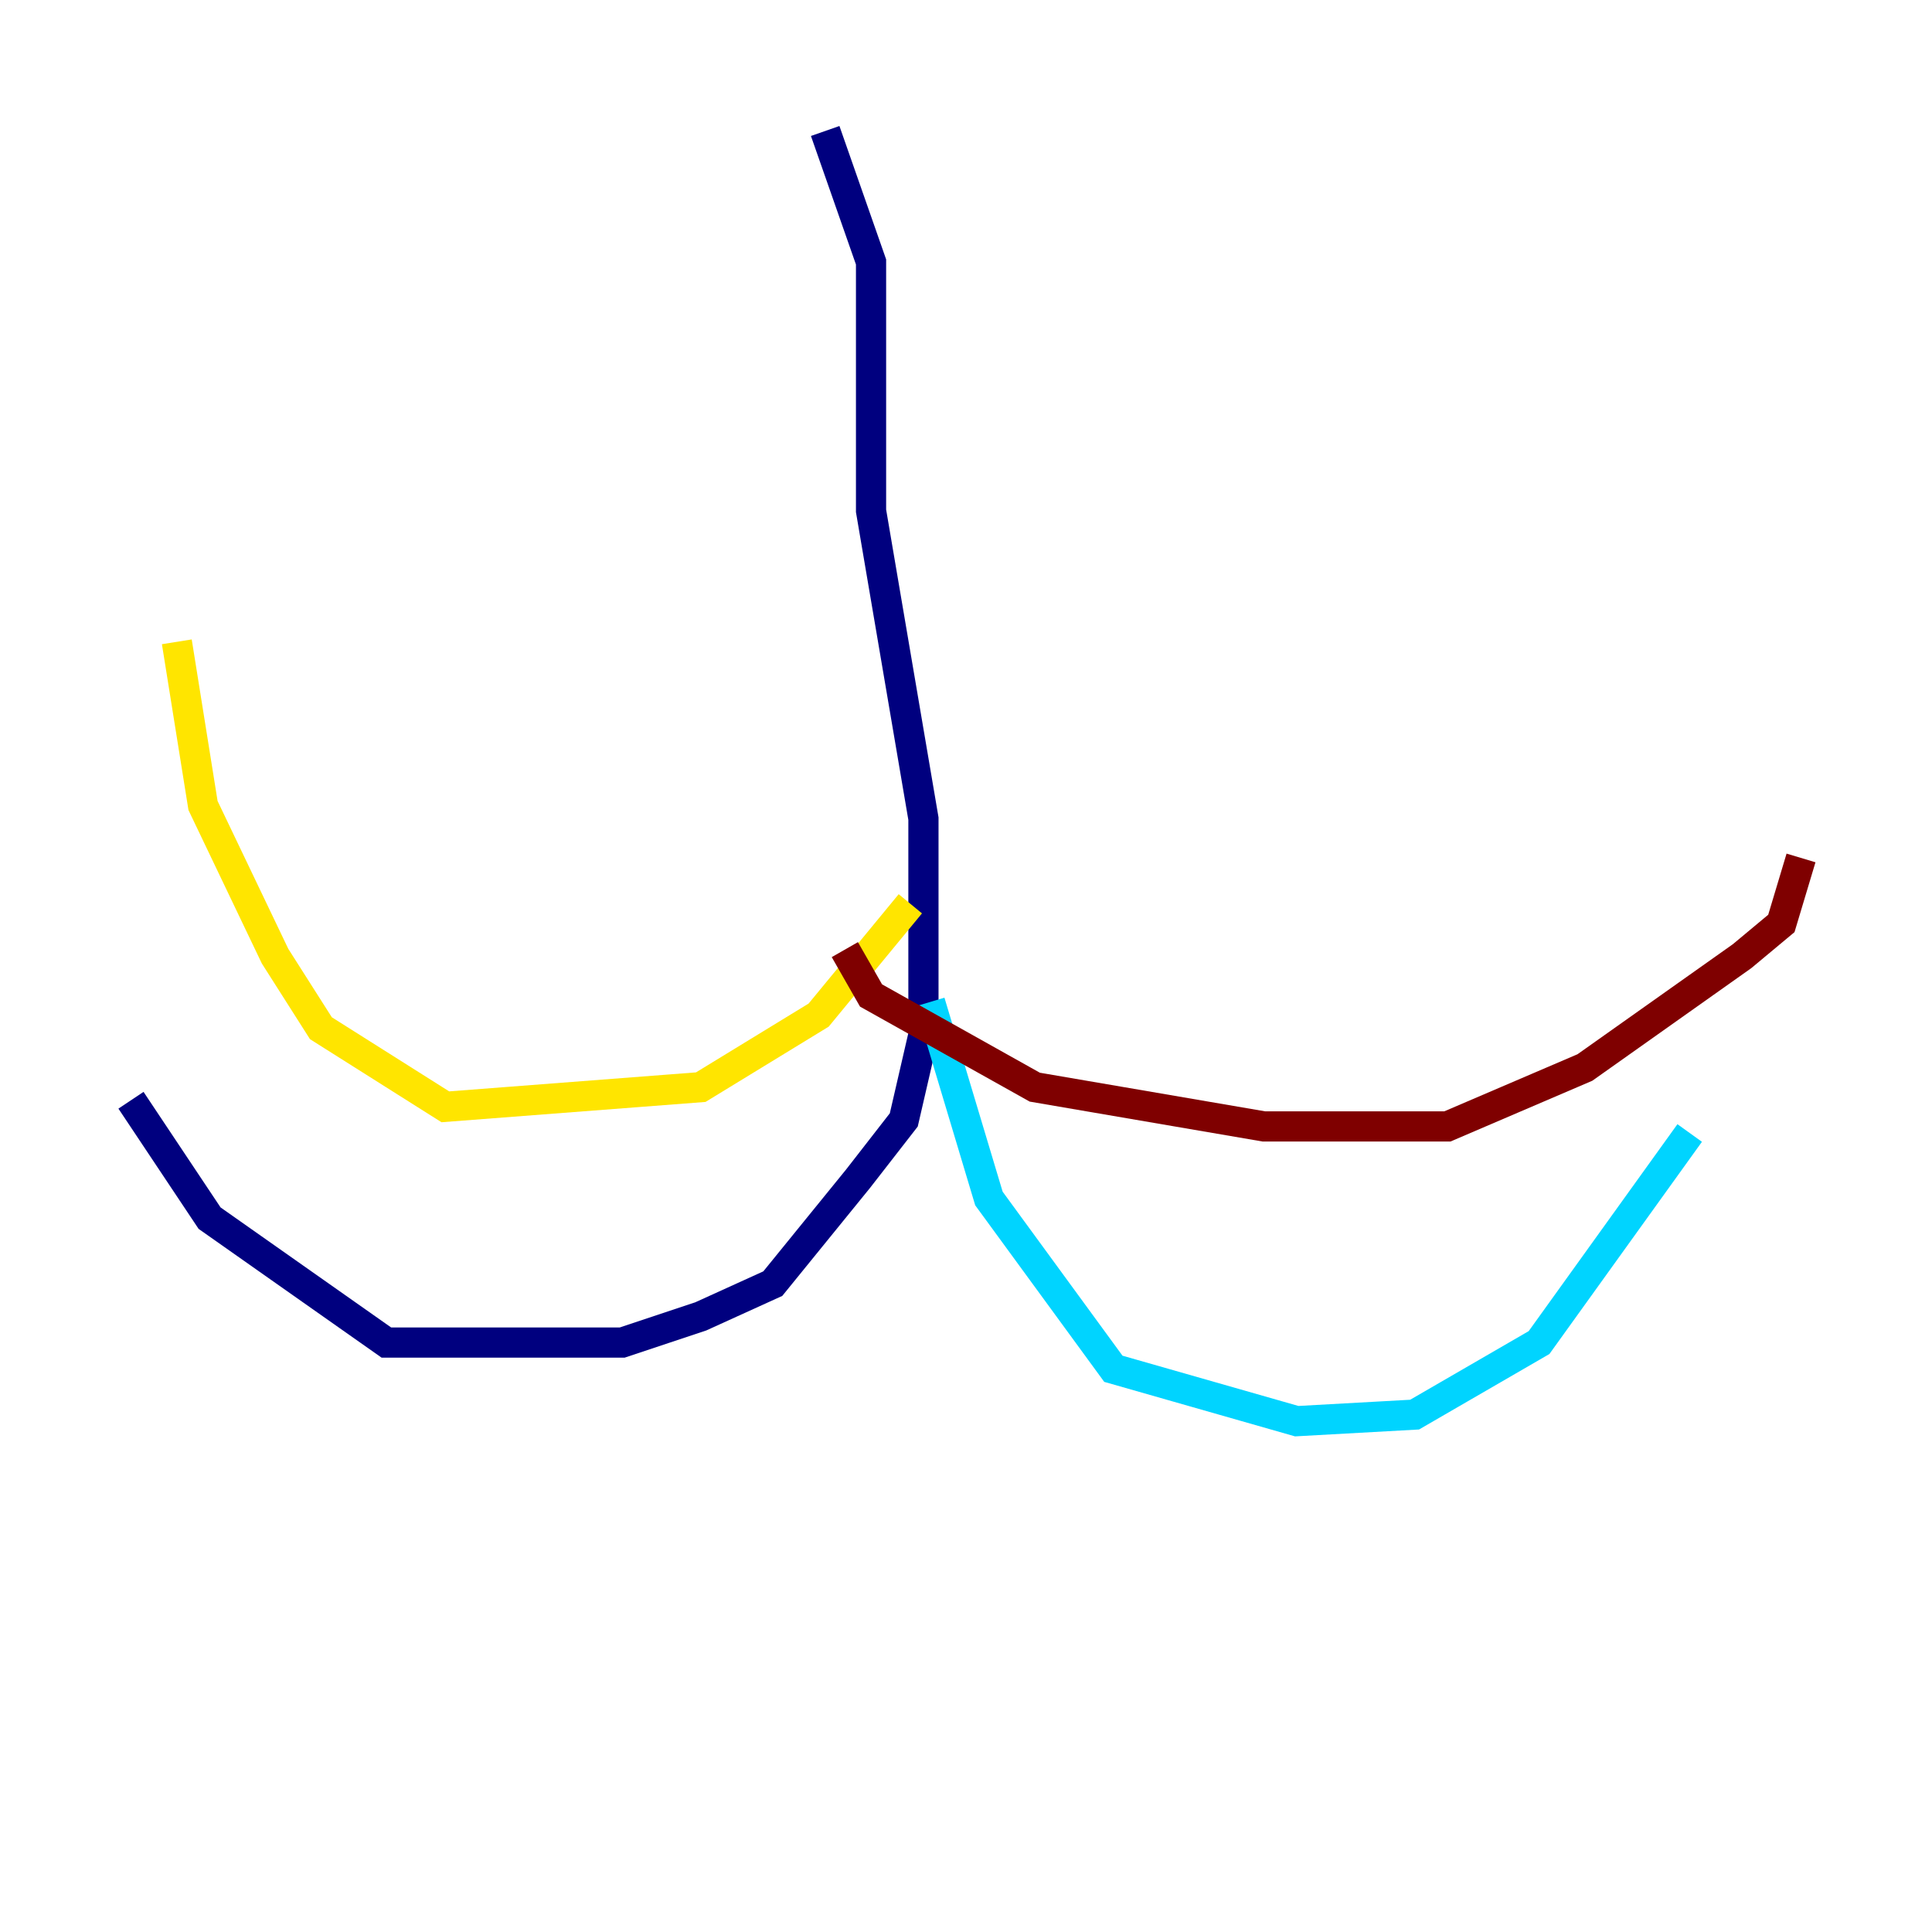 <?xml version="1.0" encoding="utf-8" ?>
<svg baseProfile="tiny" height="128" version="1.2" viewBox="0,0,128,128" width="128" xmlns="http://www.w3.org/2000/svg" xmlns:ev="http://www.w3.org/2001/xml-events" xmlns:xlink="http://www.w3.org/1999/xlink"><defs /><polyline fill="none" points="54.671,8.678 57.709,17.356 57.709,33.844 61.18,54.237 61.18,68.556 59.878,74.197 56.841,78.102 51.2,85.044 46.427,87.214 41.22,88.949 25.6,88.949 13.885,80.705 8.678,72.895" stroke="#00007f" stroke-width="2" /><polyline fill="none" points="61.614,66.386 65.519,79.403 73.763,90.685 85.912,94.156 93.722,93.722 101.966,88.949 111.946,75.064" stroke="#00d4ff" stroke-width="2" /><polyline fill="none" points="60.312,59.878 54.237,67.254 46.427,72.027 29.505,73.329 21.261,68.122 18.224,63.349 13.451,53.37 11.715,42.522" stroke="#ffe500" stroke-width="2" /><polyline fill="none" points="55.973,62.915 57.709,65.953 68.556,72.027 83.742,74.63 95.891,74.63 105.003,70.725 115.417,63.349 118.02,61.18 119.322,56.841" stroke="#7f0000" stroke-width="2" /></svg>